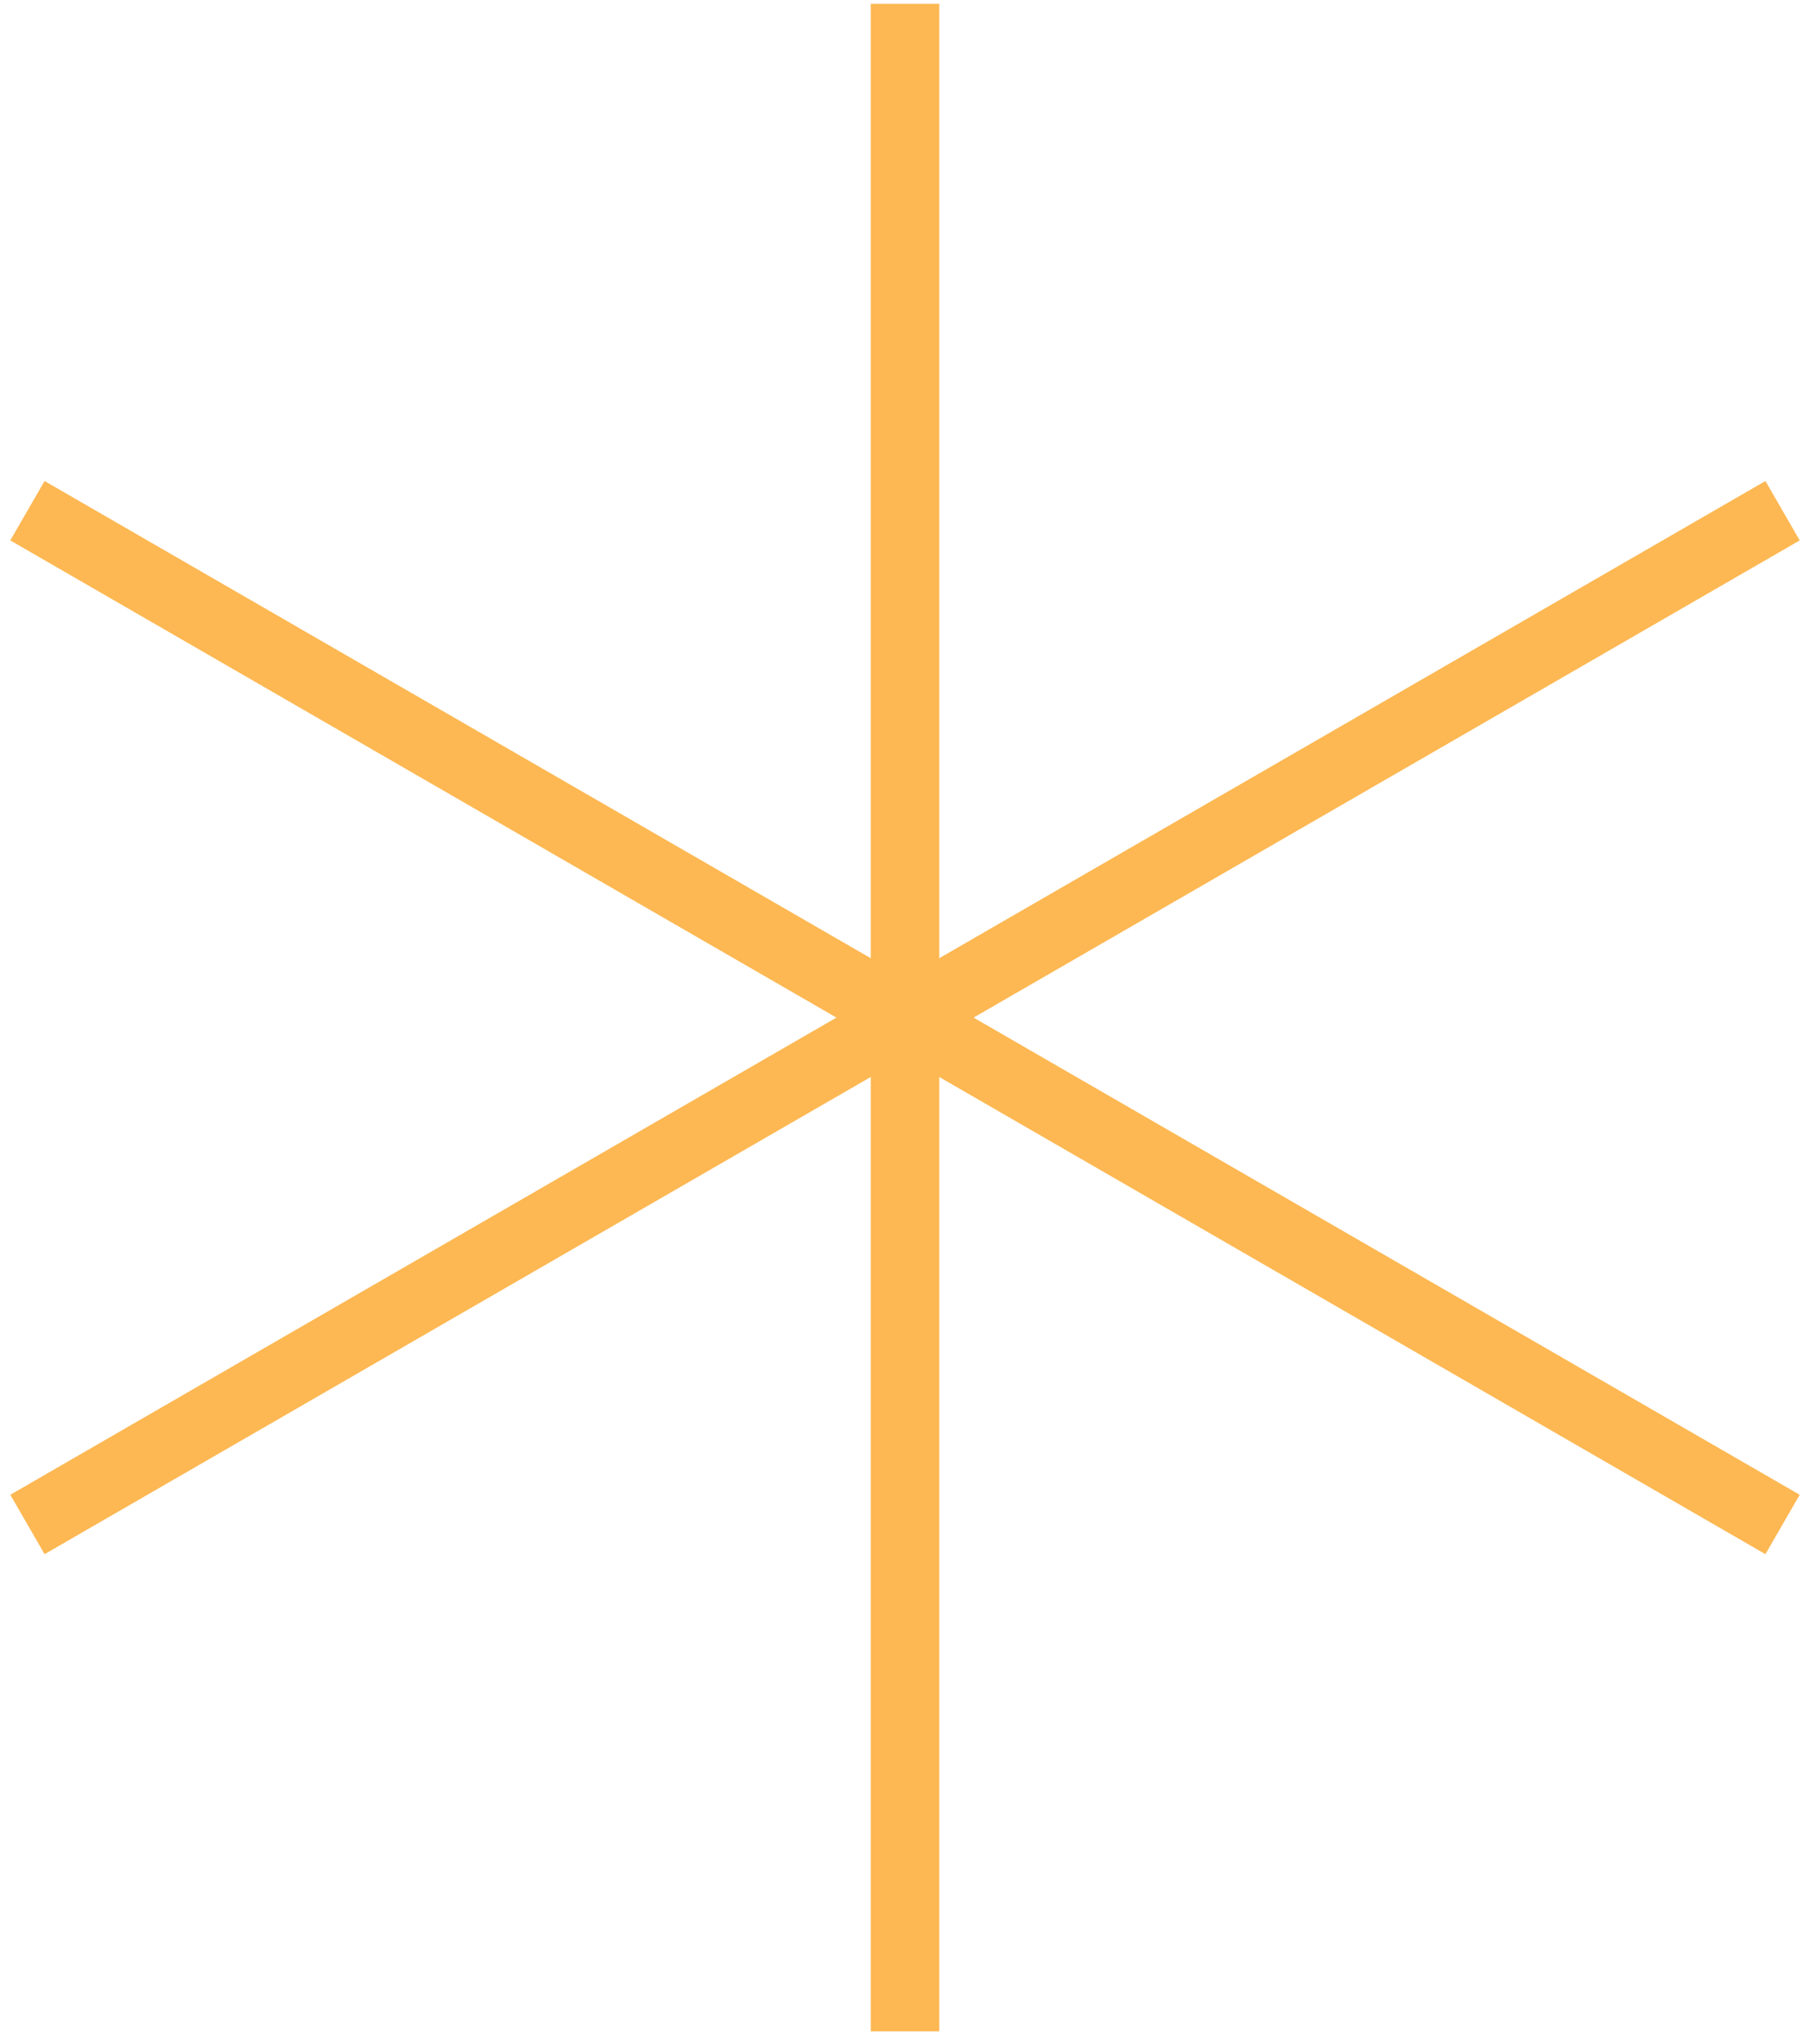 <svg width="132" height="149" viewBox="0 0 132 149" fill="none" xmlns="http://www.w3.org/2000/svg">
<path d="M66.001 0.278V148.079" stroke="#FDB853" stroke-width="5"/>
<path d="M2 37.23L129.999 111.13" stroke="#FDB853" stroke-width="5"/>
<path d="M130 37.23L2.001 111.13" stroke="#FDB853" stroke-width="5"/>
</svg>
